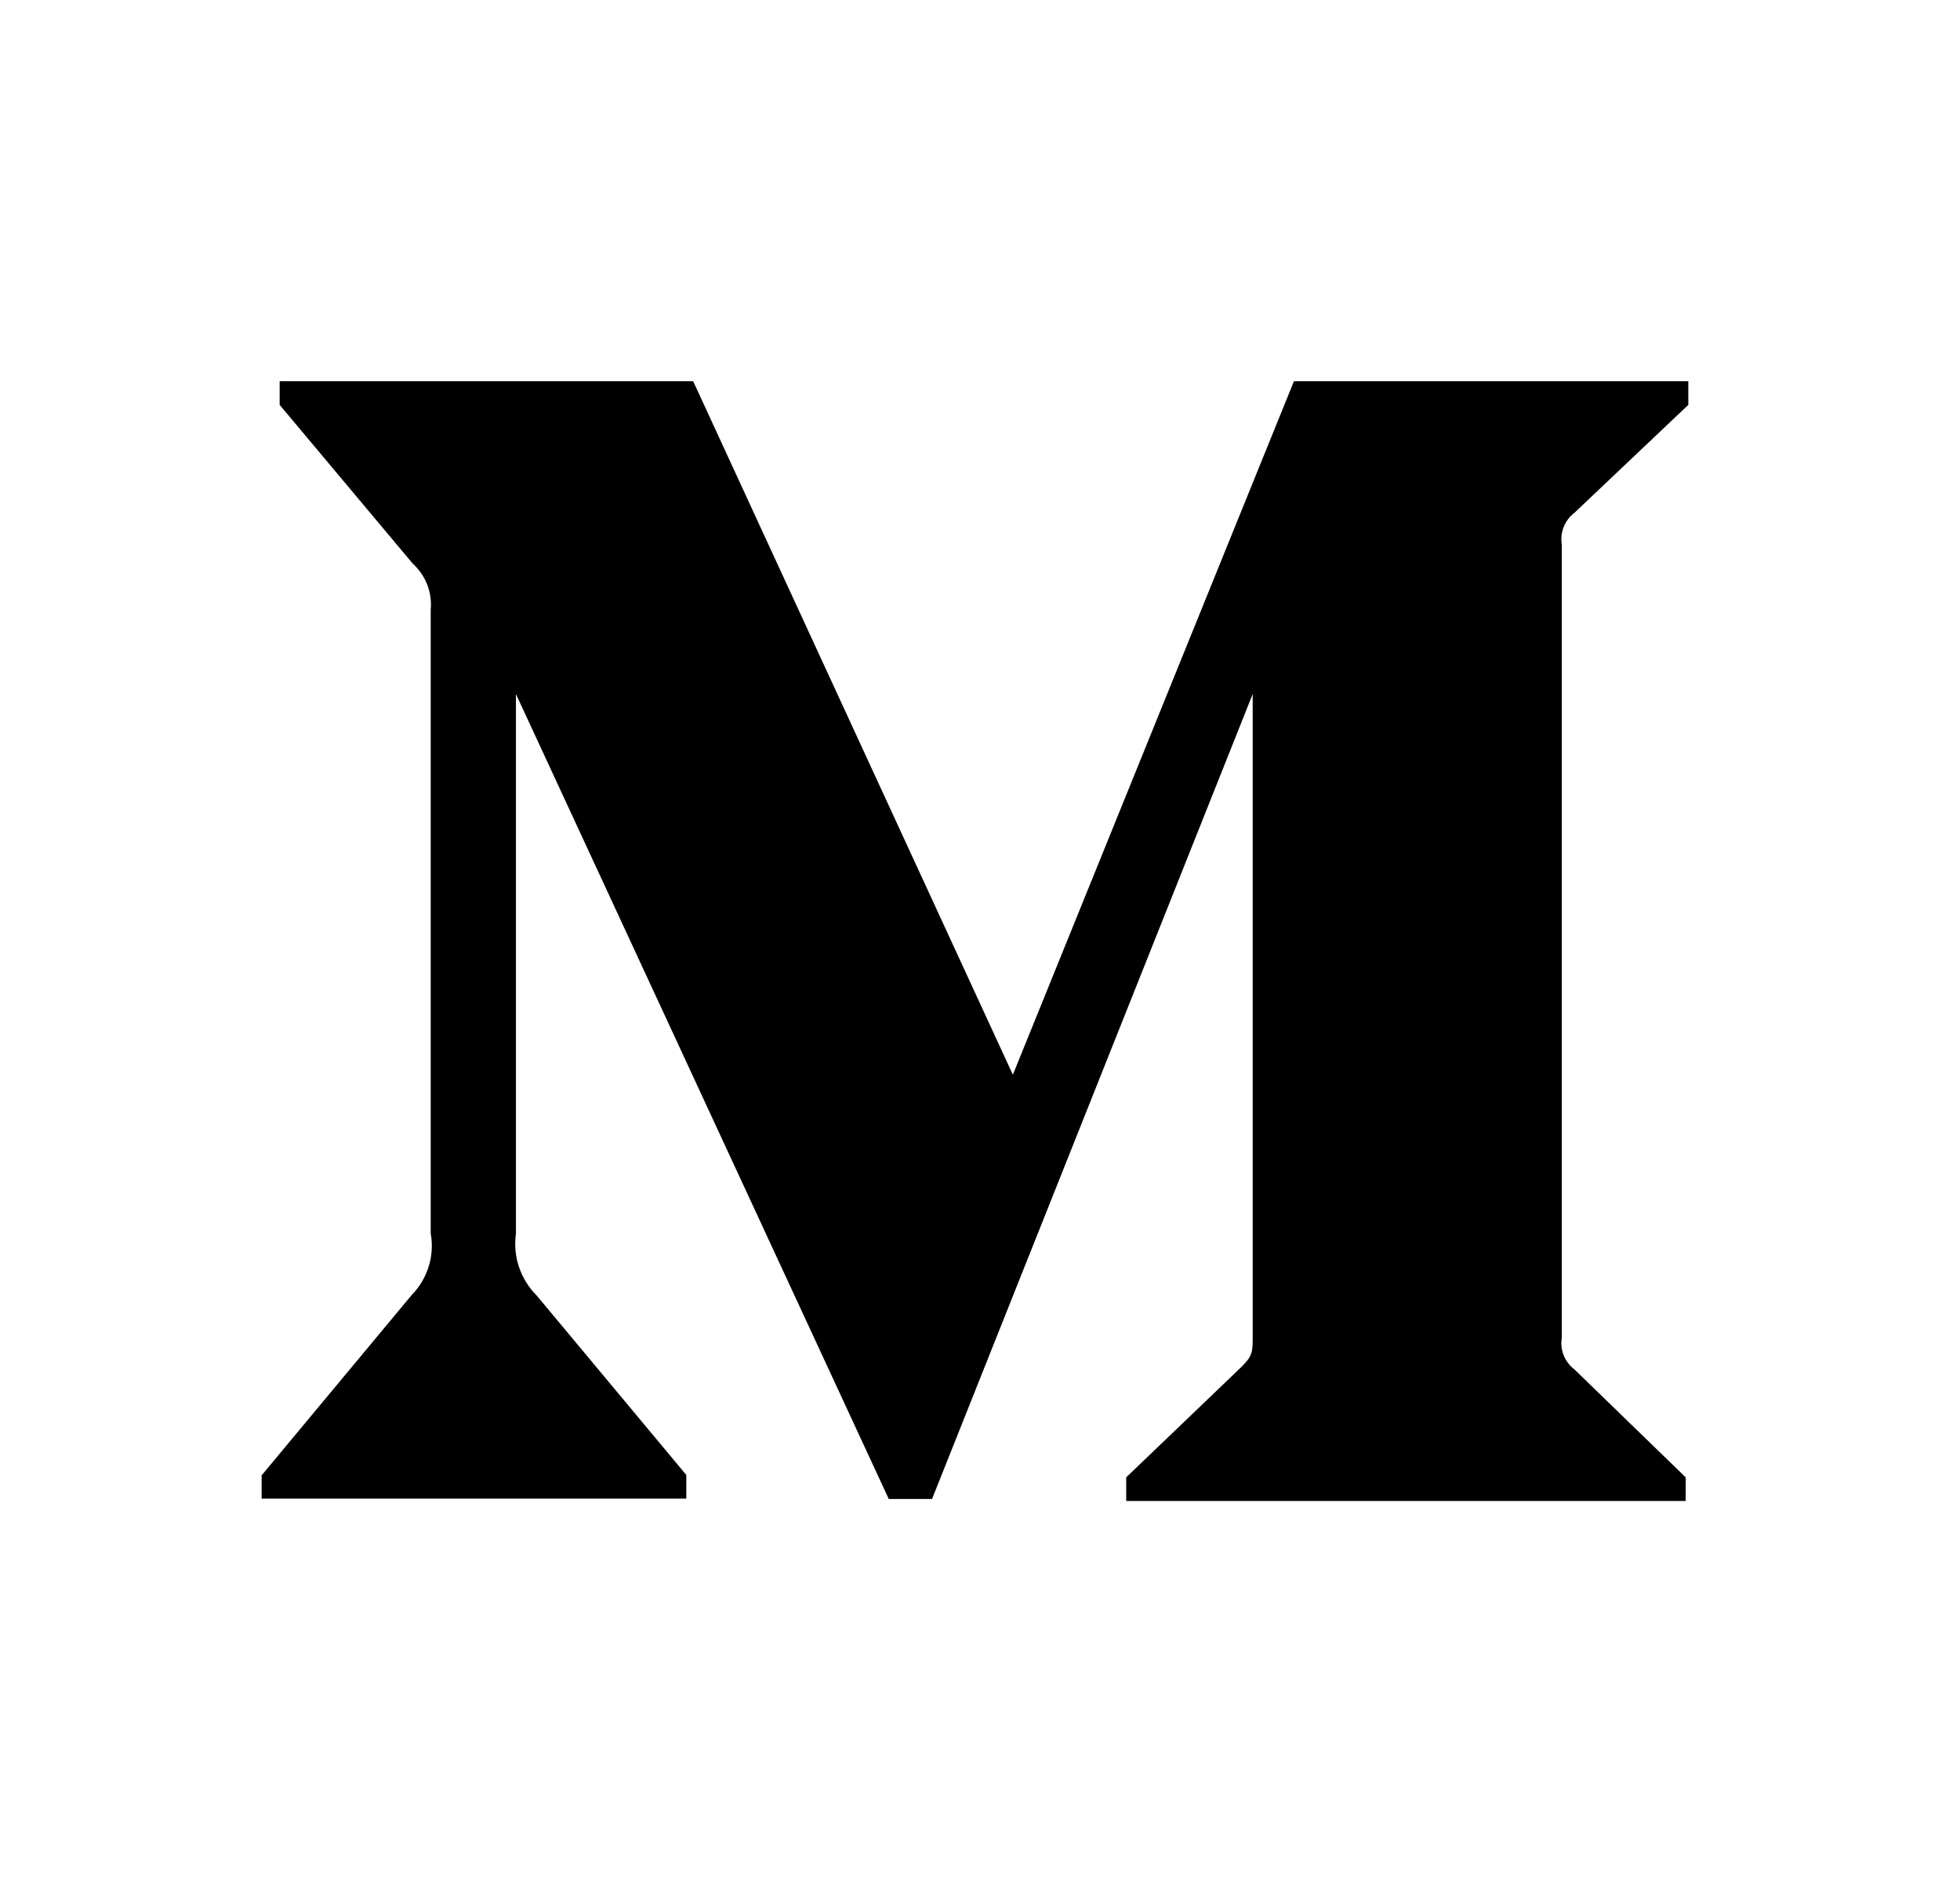 <svg width="47" height="45" viewBox="0 0 47 45" fill="none" xmlns="http://www.w3.org/2000/svg">
<path d="M37.754 12.296L40.485 9.708V9.141H31.028L24.288 25.77L16.622 9.141H6.706V9.708L9.896 13.513C10.207 13.794 10.368 14.207 10.328 14.621V29.575C10.426 30.116 10.252 30.665 9.869 31.056L6.274 35.376V35.934H16.457V35.367L12.867 31.061C12.674 30.868 12.53 30.634 12.444 30.377C12.358 30.12 12.334 29.847 12.372 29.58V16.642L21.312 35.943H22.35L30.039 16.642V32.019C30.039 32.423 30.039 32.506 29.772 32.774L27.006 35.424V35.991H40.422V35.424L37.754 32.836C37.523 32.66 37.402 32.366 37.451 32.08V13.052C37.428 12.911 37.444 12.766 37.498 12.633C37.551 12.5 37.64 12.383 37.754 12.296Z" fill="black"/>
</svg>
